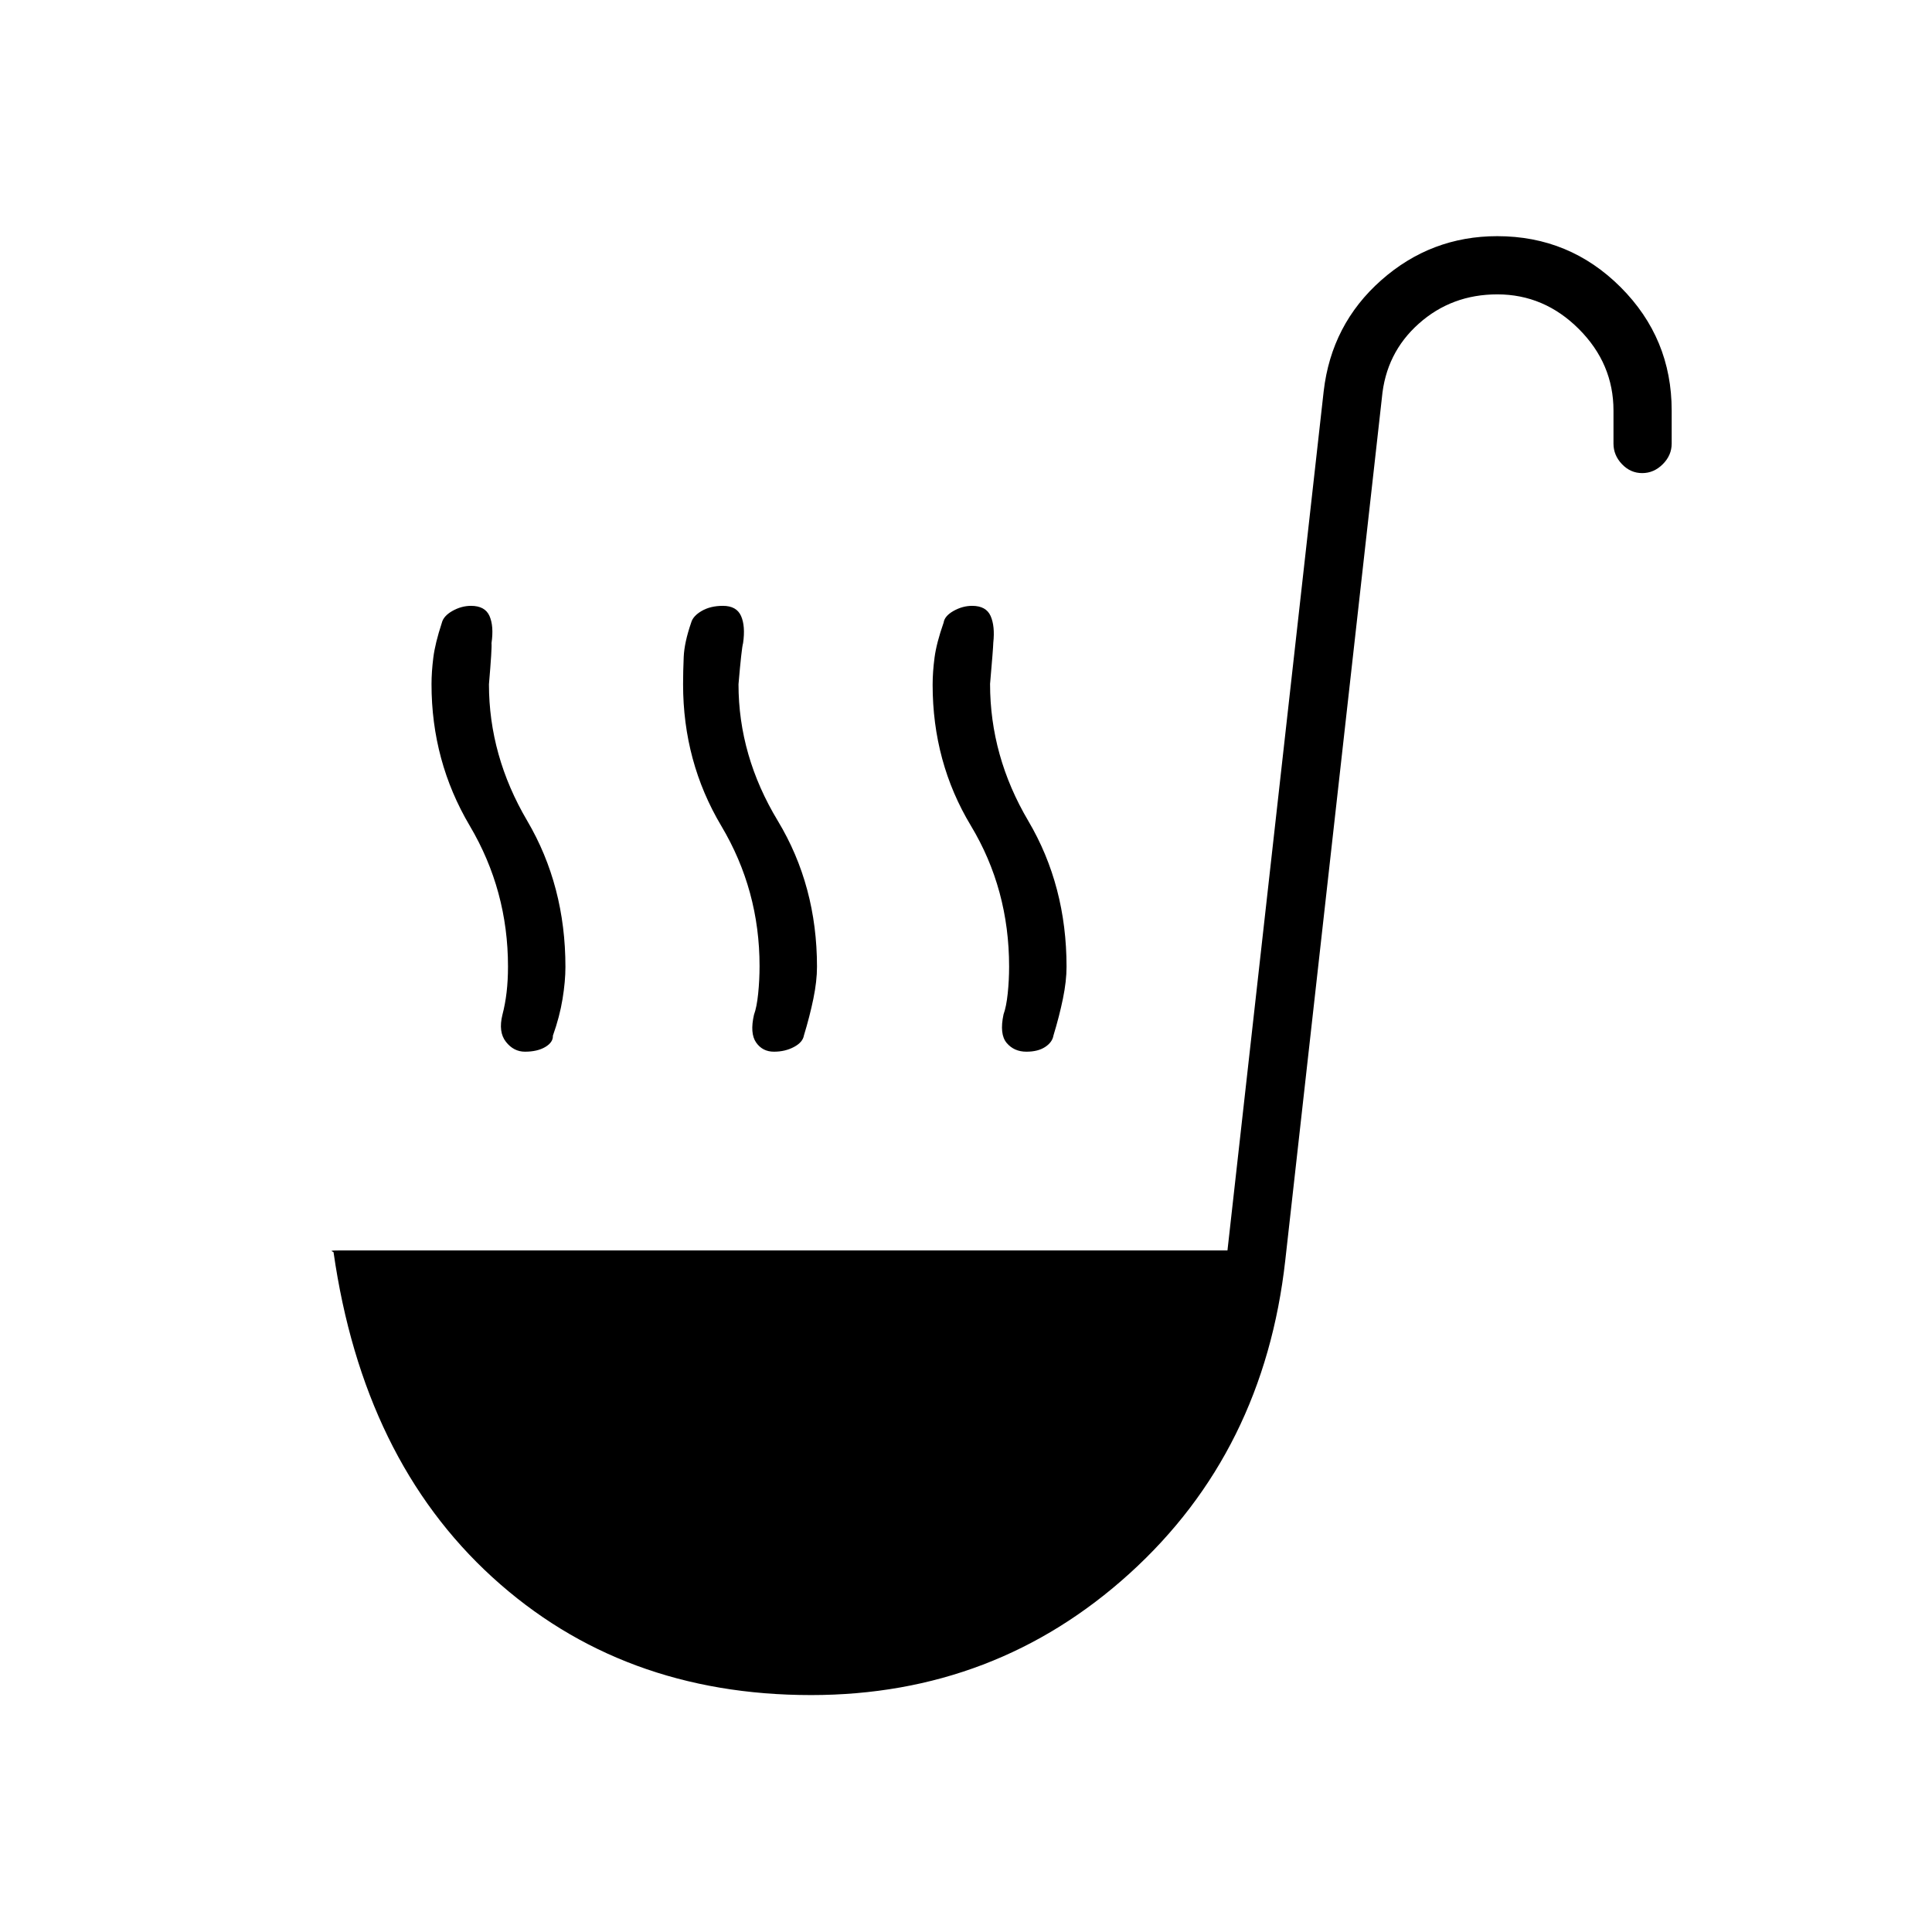 <svg xmlns="http://www.w3.org/2000/svg" height="20" viewBox="0 -960 960 960" width="20"><path d="M403-117.73q-94.19 0-158.37-58.58-64.17-58.57-78.9-161.5-1.23-.54-.88-.69.34-.15 3.15-.15h441.92l47.81-426.93q3.85-33.3 28.6-55.19 24.75-21.88 57.67-21.88 35.92 0 61.29 25.36 25.36 25.37 25.36 61.29v16.42q0 5.81-4.42 10.23-4.42 4.43-10.23 4.43-5.81 0-10.04-4.43-4.23-4.42-4.23-10.23V-756q0-23.31-17.21-40.52-17.21-17.21-40.52-17.21-22.69 0-39.02 14.56-16.33 14.55-18.33 36.86l-48 428.5q-10.61 95.08-77.28 155.58-66.68 60.5-158.37 60.5ZM260.85-437.42q-5.61 0-9.46-4.91-3.85-4.9-1.74-13.42 1.39-5.34 2.08-11.23.69-5.89.69-12.75 0-37.85-19-69.95t-19-70.32q0-6.16.9-13.28.9-7.11 4.2-17.16.83-3.48 5.3-6 4.48-2.52 9.23-2.52 6.95 0 9.18 5.04 2.23 5.04 1 13.5.27 2.42-1.27 20.42 0 35.53 19 67.82 19 32.3 19 72.64 0 7.16-1.44 15.96-1.44 8.81-4.79 18.2.15 3.3-3.79 5.63-3.95 2.33-10.09 2.33Zm249.18 0q-6.15 0-9.82-4.35t-1.56-14.19q1.39-3.82 2.08-10.38.69-6.55.69-13.34 0-38.51-19-70.05t-19-70.04q0-6.26.95-13.48.95-7.22 4.51-17.37.47-3.3 4.94-5.82 4.48-2.52 9.23-2.52 6.95 0 9.18 5.04 2.23 5.04 1.33 13.31-.06 2.88-1.6 20.44 0 35.9 19 68.09 19 32.2 19 72.45 0 7.12-1.8 15.89-1.81 8.78-4.7 18.26-.58 3.4-4.15 5.73-3.57 2.33-9.28 2.33Zm-125.44 0q-5.71 0-8.88-4.57-3.17-4.56-1.06-13.77 1.39-3.78 2.08-10.53.69-6.74.69-13.71 0-37.69-19-69.59-19-31.9-19-70.43 0-6.28.31-13.51.31-7.24 3.71-17.09.91-3.3 5.25-5.82 4.35-2.52 10.52-2.52 6.79 0 9.02 5.04 2.23 5.04 1 13.5-.73 2.42-2.27 20.42 0 35.53 19.5 67.82 19.5 32.3 19.5 72.55 0 7.12-1.8 15.89-1.81 8.78-4.7 18.26-.58 3.4-4.97 5.73-4.39 2.33-9.9 2.33Z"/></svg>